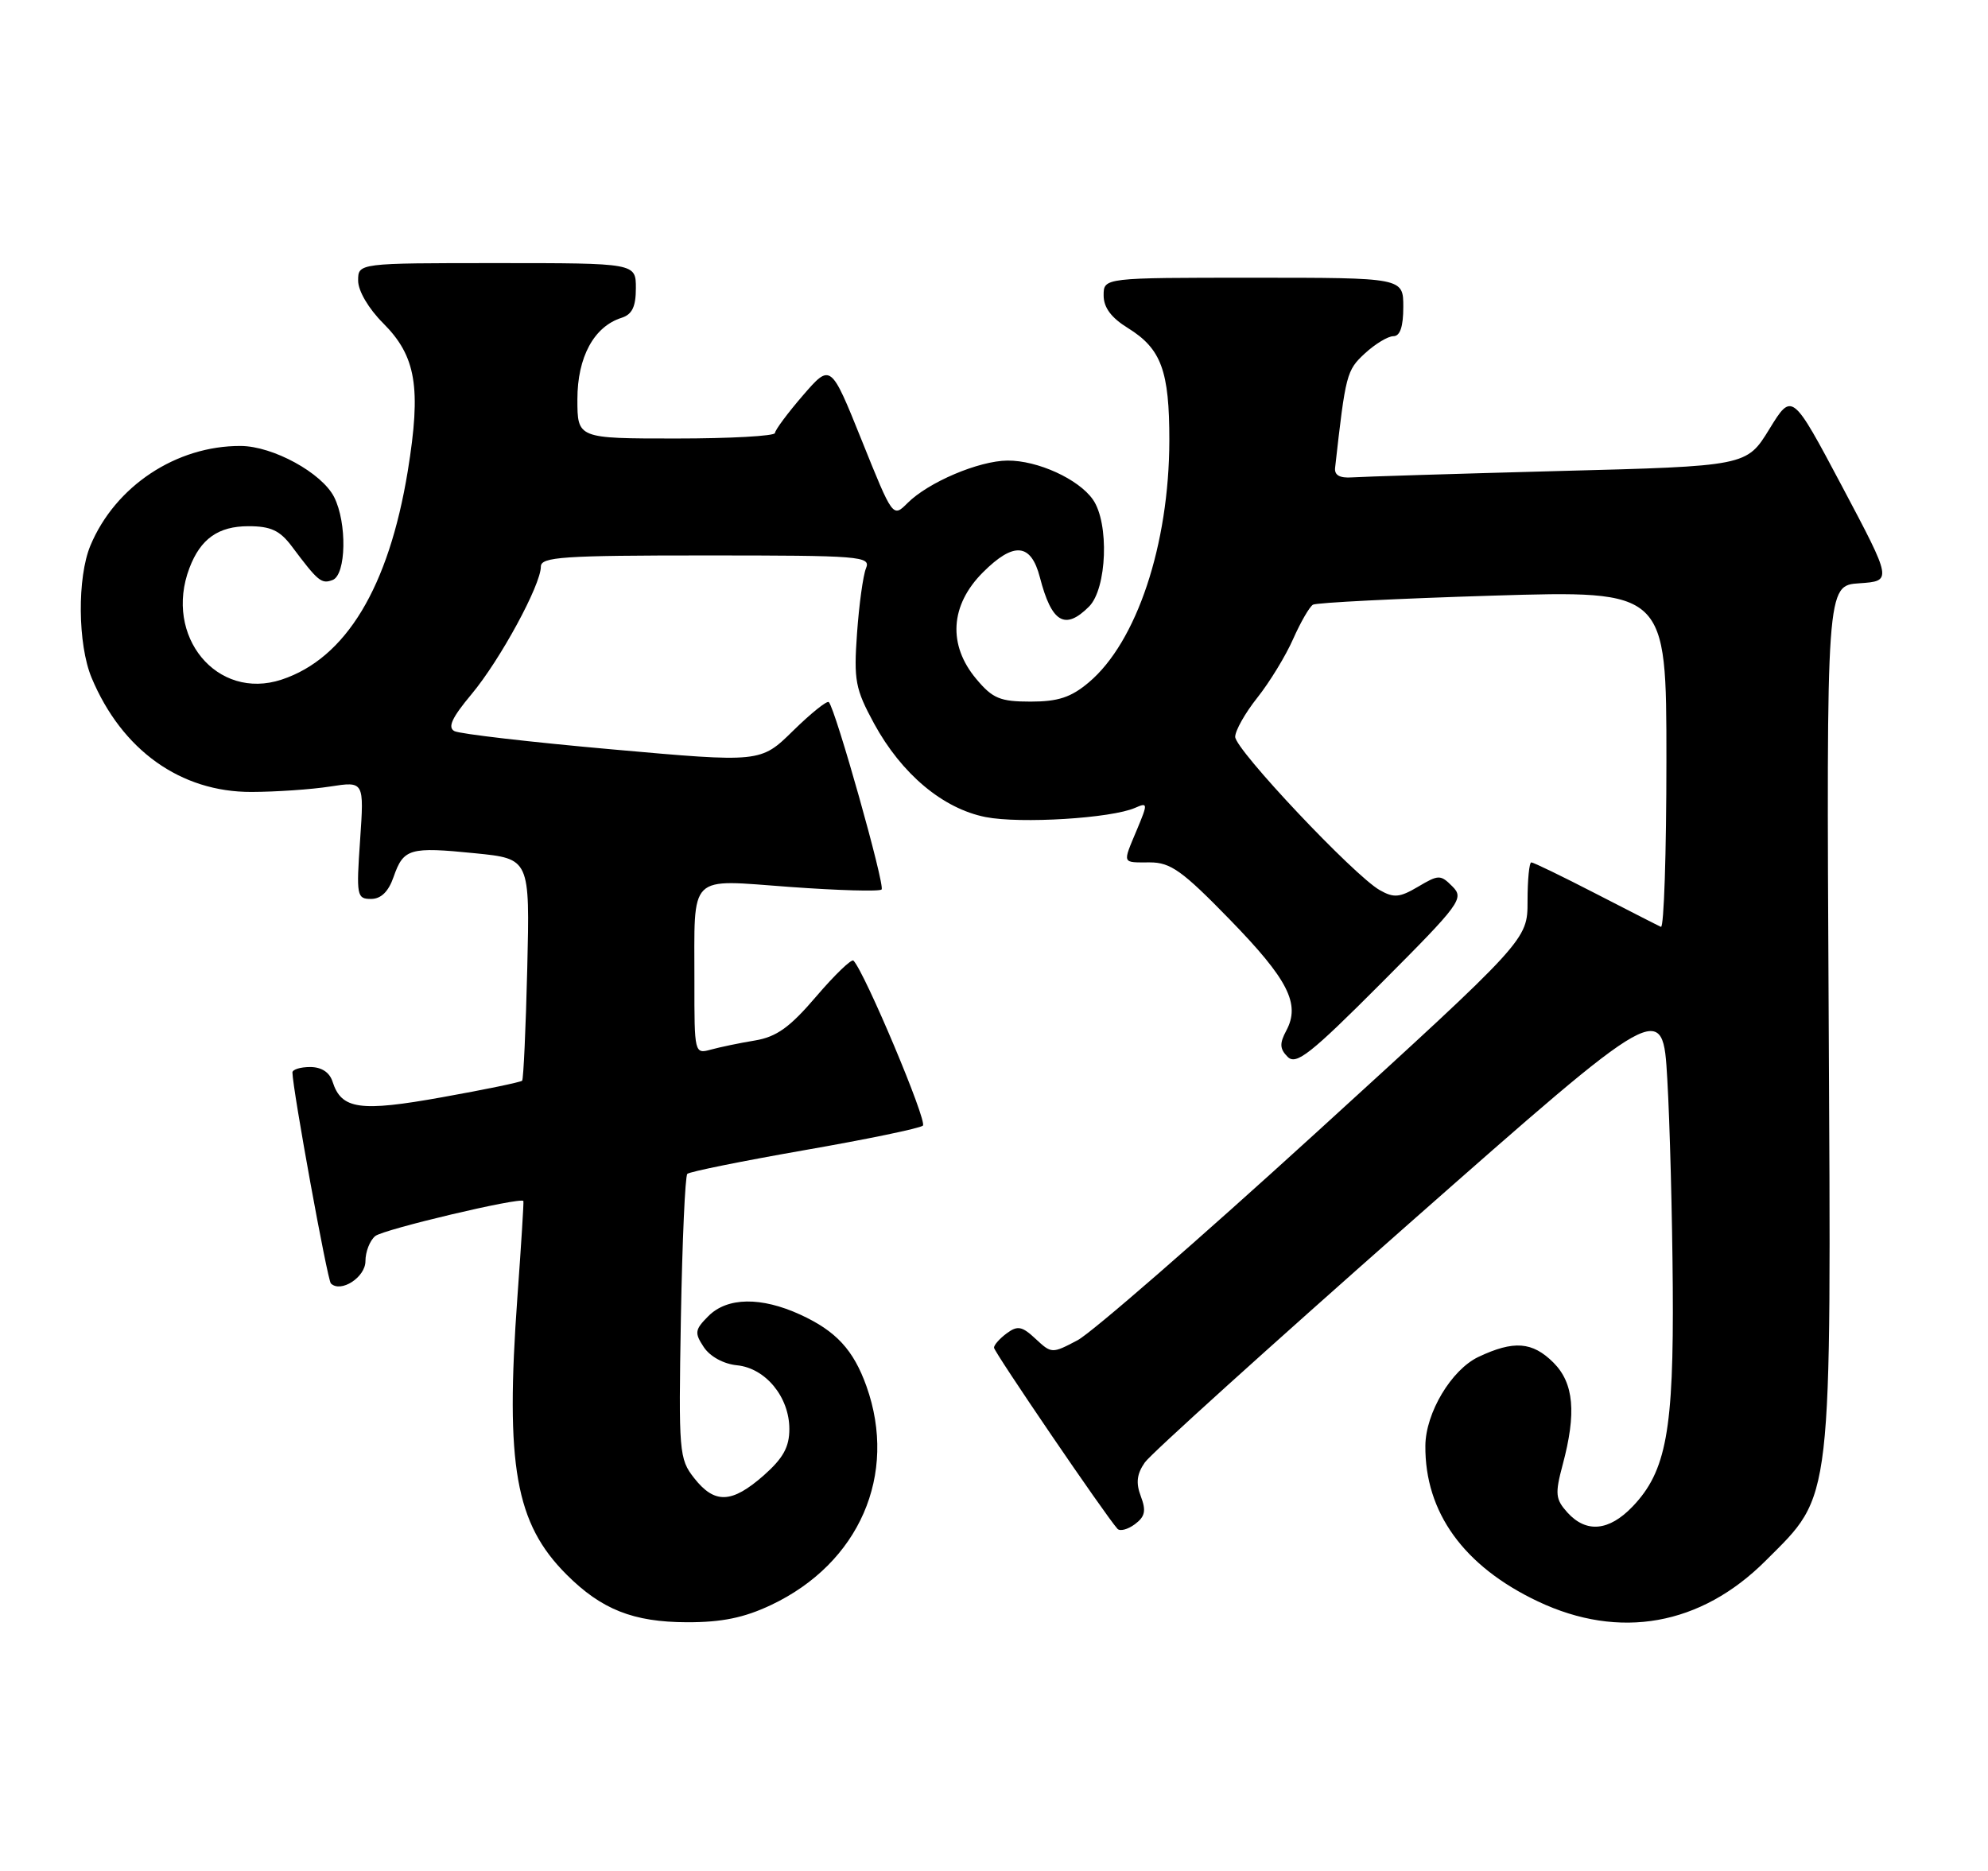 <?xml version="1.0" encoding="UTF-8" standalone="no"?>
<!DOCTYPE svg PUBLIC "-//W3C//DTD SVG 1.1//EN" "http://www.w3.org/Graphics/SVG/1.1/DTD/svg11.dtd" >
<svg xmlns="http://www.w3.org/2000/svg" xmlns:xlink="http://www.w3.org/1999/xlink" version="1.1" viewBox="0 0 272 256">
 <g >
 <path fill="currentColor"
d=" M 105.50 219.61 C 117.57 213.90 122.86 201.77 118.55 189.68 C 116.77 184.70 114.40 182.13 109.50 179.88 C 104.14 177.42 99.51 177.49 96.93 180.07 C 95.06 181.94 95.00 182.37 96.29 184.32 C 97.14 185.61 99.00 186.63 100.84 186.81 C 104.75 187.20 108.00 191.16 108.00 195.53 C 108.00 198.01 107.15 199.53 104.47 201.90 C 100.11 205.72 97.78 205.81 94.98 202.25 C 92.91 199.62 92.84 198.73 93.16 180.33 C 93.35 169.79 93.74 160.92 94.04 160.62 C 94.34 160.32 101.54 158.87 110.04 157.38 C 118.54 155.90 125.85 154.39 126.27 154.02 C 126.92 153.46 118.29 132.96 116.77 131.44 C 116.51 131.17 114.21 133.38 111.68 136.34 C 108.07 140.57 106.26 141.87 103.29 142.37 C 101.20 142.71 98.49 143.28 97.25 143.62 C 95.03 144.23 95.00 144.12 95.01 134.37 C 95.03 119.28 93.97 120.34 108.10 121.36 C 114.70 121.84 120.33 122.00 120.62 121.71 C 121.13 121.20 114.30 96.97 113.40 96.07 C 113.16 95.82 110.96 97.59 108.51 99.99 C 104.07 104.35 104.07 104.35 83.79 102.54 C 72.63 101.55 62.91 100.42 62.18 100.04 C 61.21 99.53 61.83 98.20 64.52 94.98 C 68.43 90.30 74.00 80.04 74.00 77.53 C 74.00 76.20 76.99 76.00 96.61 76.00 C 117.75 76.00 119.17 76.11 118.49 77.75 C 118.09 78.71 117.54 82.71 117.26 86.64 C 116.80 93.10 117.02 94.26 119.59 99.00 C 123.36 105.91 129.00 110.64 134.86 111.80 C 139.62 112.73 152.07 111.97 155.32 110.53 C 157.05 109.77 157.06 109.92 155.57 113.49 C 153.56 118.29 153.45 118.00 157.33 118.00 C 160.16 118.00 161.77 119.15 168.26 125.82 C 176.25 134.03 177.95 137.37 175.99 141.02 C 175.05 142.78 175.09 143.52 176.18 144.61 C 177.34 145.77 179.29 144.24 189.00 134.50 C 199.84 123.63 200.36 122.93 198.72 121.29 C 197.09 119.66 196.84 119.66 194.02 121.33 C 191.50 122.82 190.70 122.89 188.77 121.79 C 185.24 119.78 169.00 102.56 169.00 100.82 C 169.00 99.97 170.36 97.56 172.03 95.46 C 173.70 93.36 175.90 89.76 176.92 87.45 C 177.94 85.15 179.16 83.03 179.64 82.74 C 180.11 82.46 191.19 81.90 204.25 81.50 C 228.00 80.78 228.00 80.78 228.00 103.97 C 228.00 116.73 227.66 127.01 227.25 126.82 C 226.84 126.64 222.80 124.57 218.27 122.24 C 213.75 119.91 209.81 118.00 209.52 118.00 C 209.23 118.00 209.00 120.38 209.00 123.30 C 209.00 128.60 209.00 128.60 180.00 155.05 C 164.04 169.60 149.39 182.34 147.44 183.38 C 143.94 185.23 143.87 185.22 141.70 183.20 C 139.84 181.46 139.23 181.34 137.75 182.43 C 136.79 183.14 136.00 184.02 136.00 184.40 C 136.00 184.98 151.23 207.34 152.89 209.18 C 153.22 209.56 154.30 209.28 155.27 208.56 C 156.67 207.52 156.84 206.72 156.09 204.74 C 155.39 202.90 155.54 201.68 156.64 200.10 C 157.46 198.93 173.75 184.21 192.82 167.39 C 227.50 136.82 227.50 136.82 228.12 147.66 C 228.47 153.62 228.80 166.42 228.87 176.09 C 229.01 195.72 227.99 201.31 223.37 206.14 C 220.14 209.51 217.03 209.79 214.46 206.96 C 212.82 205.14 212.74 204.41 213.80 200.44 C 215.71 193.33 215.34 189.25 212.55 186.45 C 209.66 183.57 207.11 183.38 202.27 185.67 C 198.58 187.43 195.06 193.31 195.02 197.81 C 194.94 206.93 200.28 214.32 210.42 219.12 C 221.59 224.41 232.71 222.42 241.59 213.54 C 250.82 204.31 250.55 206.66 250.20 138.81 C 249.89 80.11 249.89 80.11 254.40 79.81 C 258.90 79.50 258.90 79.50 252.05 66.58 C 245.19 53.66 245.19 53.66 242.08 58.72 C 238.97 63.78 238.97 63.78 213.23 64.45 C 199.08 64.83 186.38 65.22 185.00 65.32 C 183.30 65.44 182.55 65.02 182.67 64.00 C 184.11 51.18 184.24 50.68 186.73 48.37 C 188.14 47.07 189.90 46.00 190.65 46.00 C 191.56 46.00 192.00 44.70 192.00 42.00 C 192.00 38.00 192.00 38.00 171.50 38.00 C 151.00 38.00 151.00 38.00 151.00 40.42 C 151.00 42.08 152.04 43.48 154.33 44.89 C 158.89 47.72 160.00 50.73 159.99 60.30 C 159.96 74.53 155.52 87.86 148.97 93.37 C 146.54 95.42 144.77 96.00 141.01 96.00 C 136.84 96.00 135.82 95.58 133.59 92.92 C 129.66 88.25 129.99 82.81 134.48 78.32 C 138.70 74.10 141.06 74.30 142.28 79.00 C 143.88 85.20 145.71 86.29 149.00 83.00 C 151.46 80.54 151.79 71.57 149.53 68.35 C 147.57 65.55 141.97 62.99 137.85 63.02 C 133.92 63.05 127.02 65.98 124.17 68.83 C 122.16 70.84 122.16 70.84 117.91 60.27 C 113.66 49.71 113.66 49.71 109.86 54.10 C 107.77 56.52 106.05 58.84 106.03 59.25 C 106.01 59.66 99.92 60.00 92.50 60.00 C 79.00 60.00 79.00 60.00 79.00 54.63 C 79.00 48.87 81.26 44.69 85.03 43.49 C 86.49 43.03 87.00 41.97 87.00 39.43 C 87.00 36.00 87.00 36.00 68.00 36.00 C 49.00 36.00 49.00 36.00 49.00 38.40 C 49.00 39.80 50.43 42.23 52.42 44.22 C 56.94 48.74 57.65 53.02 55.79 64.46 C 53.18 80.39 47.31 90.09 38.53 92.99 C 29.68 95.91 22.37 87.05 25.92 77.72 C 27.44 73.72 29.87 72.00 34.00 72.00 C 37.04 72.00 38.29 72.58 39.92 74.75 C 43.53 79.57 43.98 79.94 45.51 79.36 C 47.37 78.64 47.50 71.55 45.72 68.02 C 44.04 64.70 37.34 61.04 32.93 61.02 C 24.12 60.98 15.77 66.51 12.37 74.65 C 10.55 79.01 10.63 88.17 12.53 92.73 C 16.67 102.64 24.71 108.39 34.41 108.36 C 37.76 108.35 42.60 108.02 45.16 107.62 C 49.82 106.90 49.82 106.90 49.27 114.95 C 48.74 122.57 48.82 123.00 50.76 123.00 C 52.13 123.00 53.15 122.01 53.85 119.99 C 55.21 116.09 56.04 115.85 65.00 116.75 C 72.50 117.50 72.50 117.50 72.14 132.50 C 71.94 140.75 71.62 147.67 71.44 147.87 C 71.25 148.07 66.34 149.09 60.51 150.13 C 49.23 152.16 46.71 151.80 45.50 148.00 C 45.09 146.72 43.99 146.00 42.43 146.00 C 41.09 146.00 40.01 146.34 40.01 146.75 C 40.05 149.10 44.79 175.13 45.27 175.61 C 46.62 176.95 50.00 174.77 50.00 172.56 C 50.00 171.28 50.60 169.74 51.34 169.13 C 52.45 168.21 71.22 163.77 71.61 164.33 C 71.68 164.42 71.31 170.35 70.79 177.50 C 69.12 200.57 70.52 208.45 77.51 215.44 C 82.30 220.23 86.65 221.95 94.00 221.97 C 98.78 221.98 101.82 221.35 105.50 219.61 Z "/>
</g>
</svg>